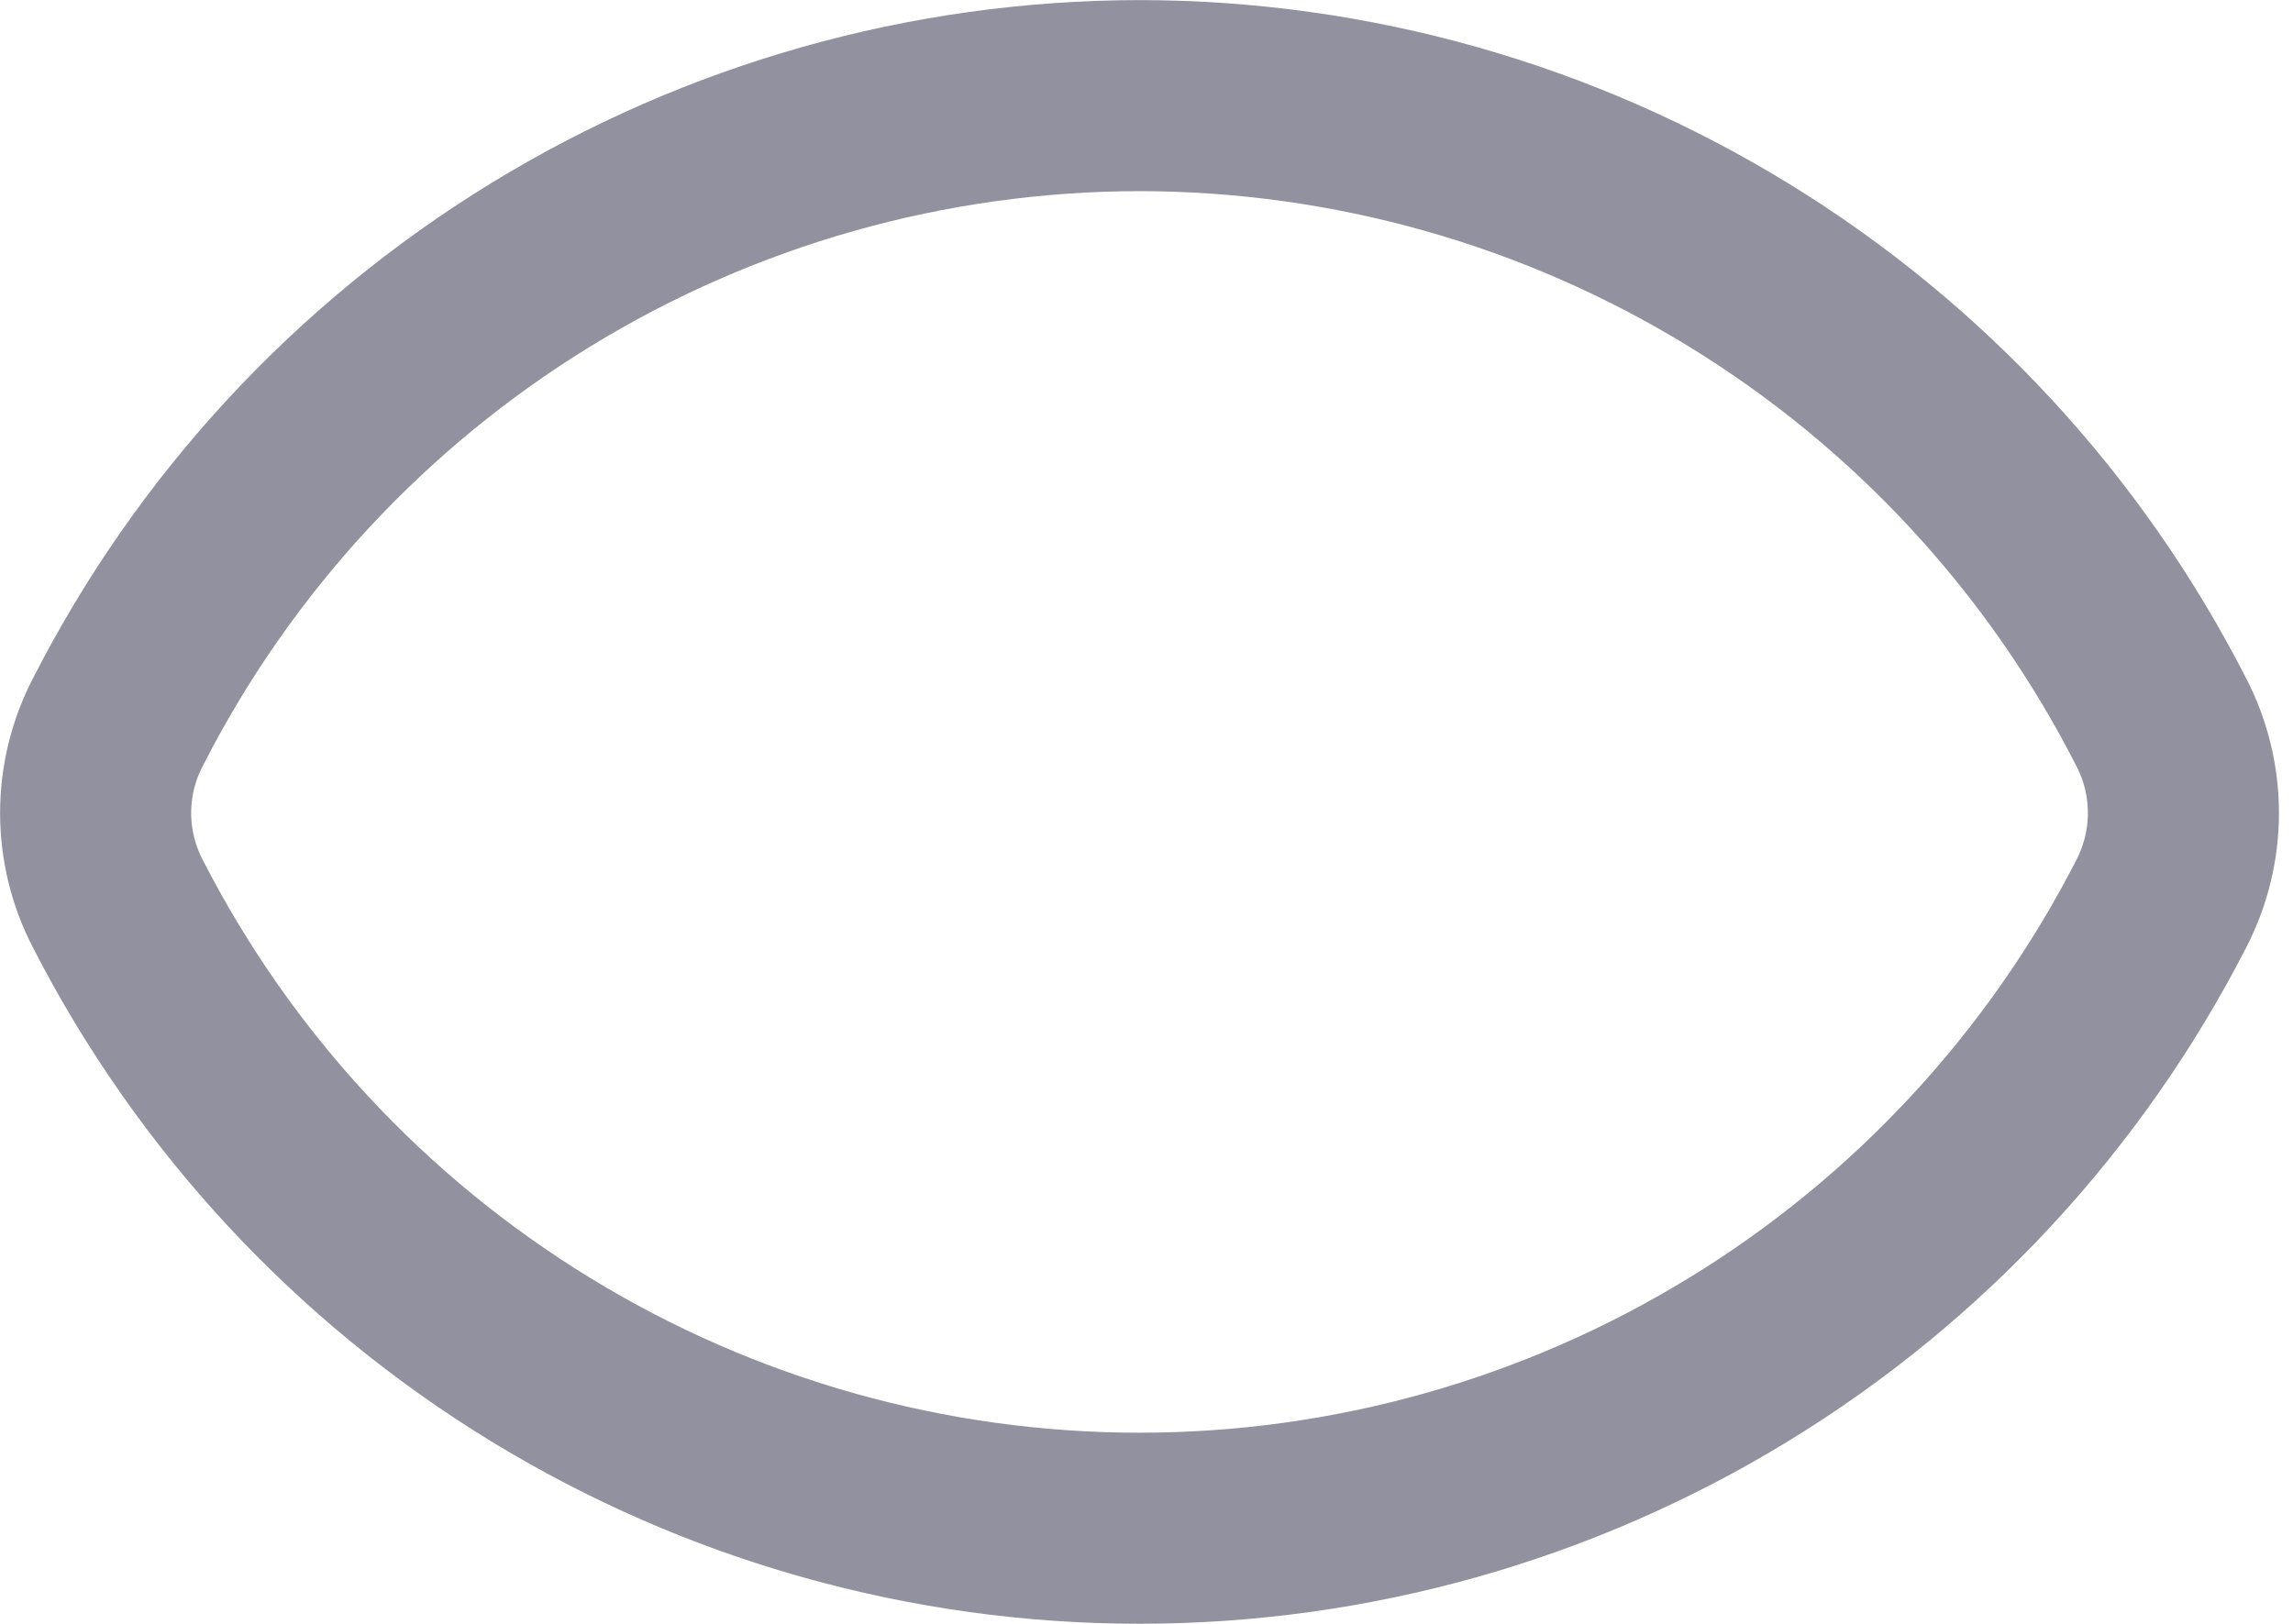 <svg width="24" height="17" viewBox="0 0 24 17" fill="none" xmlns="http://www.w3.org/2000/svg">
<path d="M11.927 1.001C9.714 1.003 7.544 1.617 5.657 2.774C3.77 3.931 2.239 5.587 1.234 7.56C1.081 7.853 1.001 8.18 1.001 8.511C1.001 8.842 1.081 9.168 1.234 9.462C2.242 11.43 3.774 13.082 5.661 14.235C7.547 15.388 9.716 15.999 11.927 15.999C14.139 15.999 16.307 15.388 18.194 14.235C20.081 13.082 21.612 11.43 22.621 9.462C22.773 9.168 22.853 8.842 22.853 8.511C22.853 8.18 22.773 7.853 22.621 7.56C21.615 5.587 20.085 3.931 18.198 2.774C16.311 1.617 14.141 1.003 11.927 1.001V1.001Z" stroke="#91919F" stroke-width="2" stroke-linecap="round" stroke-linejoin="round"/>
</svg>
